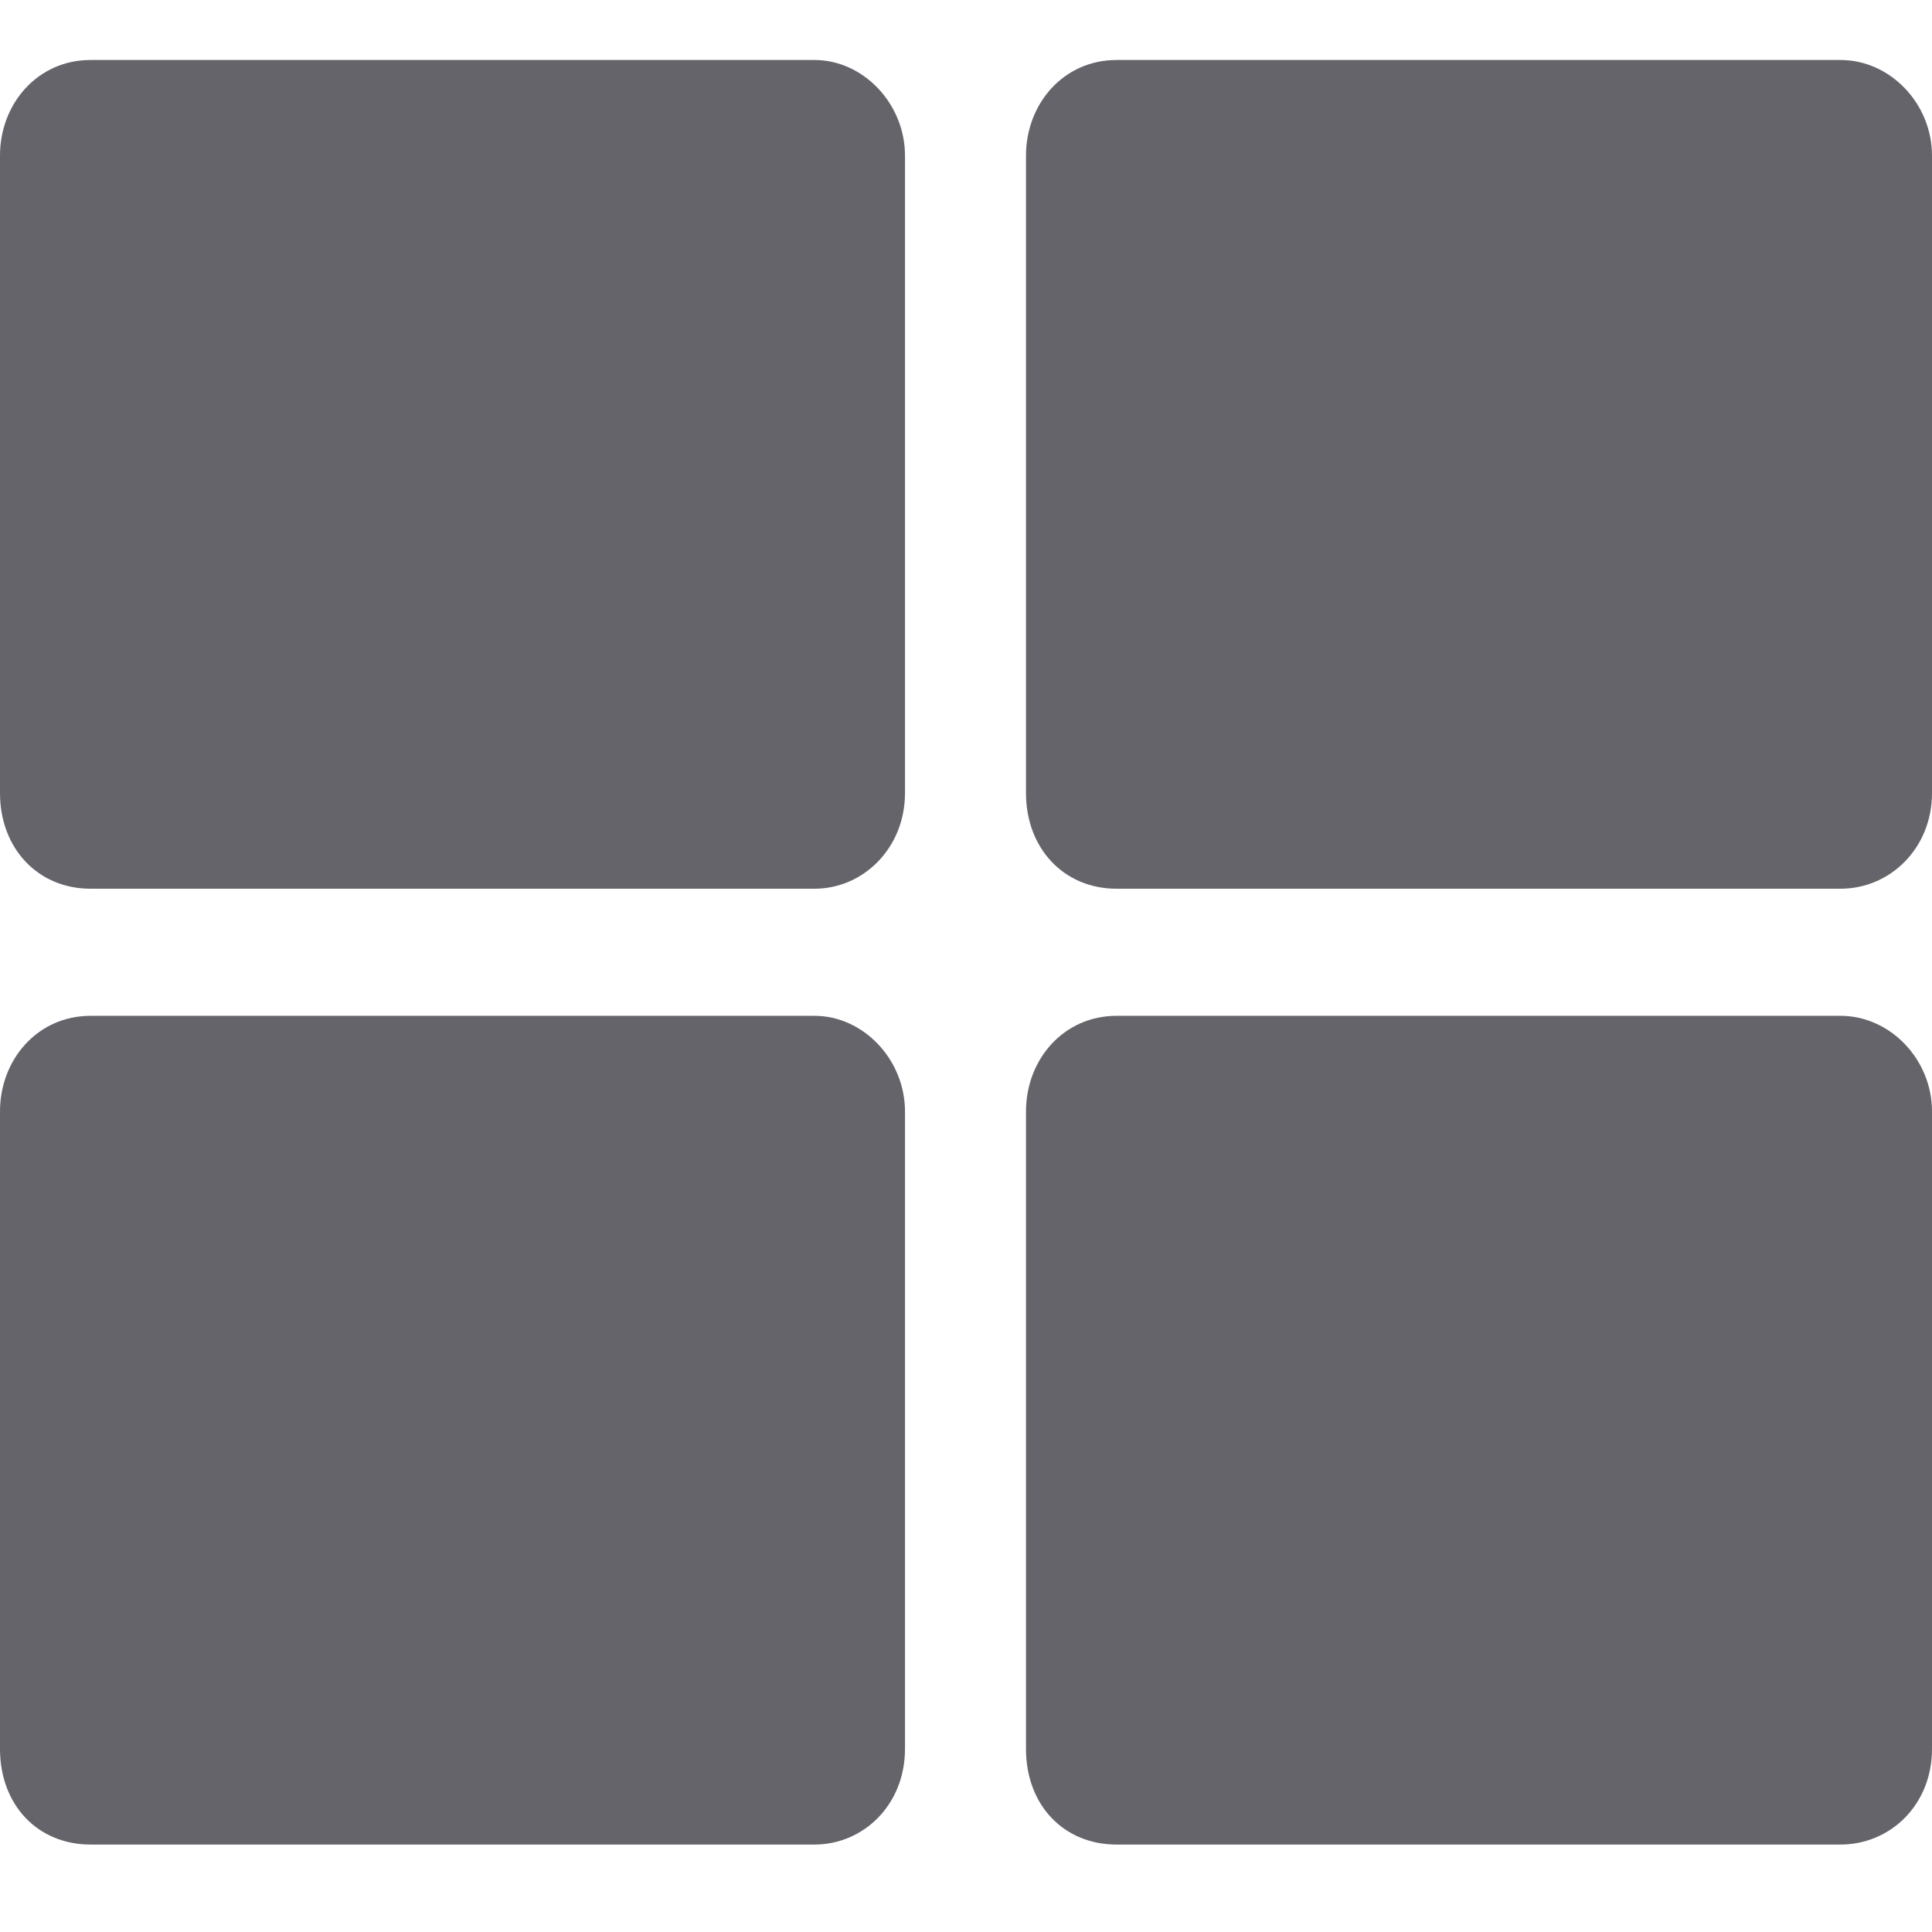 <svg width="19" height="19" viewBox="0 0 19 19" fill="none" xmlns="http://www.w3.org/2000/svg" xmlns:xlink="http://www.w3.org/1999/xlink">
	<desc>
			Created with Pixso.
	</desc>
	<defs>
		<clipPath id="clip11_8">
			<rect id="svg" width="19" height="19" fill="white" fill-opacity="0"/>
		</clipPath>
	</defs>
	<g clip-path="url(#clip11_8)">
		<path id="path" d="M10.98 0.59L18.1 0.59C18.59 0.59 19 1.02 19 1.53L19 7.8C19 8.34 18.59 8.74 18.1 8.74L10.98 8.74C10.46 8.74 10.09 8.34 10.09 7.8L10.09 1.53C10.09 1.02 10.46 0.59 10.98 0.59ZM8.01 0.59C8.49 0.59 8.9 1.02 8.9 1.53L8.9 7.8C8.9 8.34 8.49 8.74 8.01 8.74L0.89 8.74C0.37 8.74 0 8.34 0 7.8L0 1.53C0 1.02 0.37 0.59 0.89 0.59L8.01 0.59ZM0 10.93C0 10.42 0.37 9.99 0.89 9.99L8.01 9.99C8.49 9.99 8.9 10.42 8.9 10.93L8.9 17.2C8.9 17.75 8.49 18.14 8.01 18.14L0.89 18.14C0.37 18.14 0 17.75 0 17.2L0 10.93ZM10.98 18.14C10.46 18.14 10.09 17.75 10.09 17.2L10.09 10.93C10.09 10.42 10.46 9.99 10.98 9.99L18.1 9.99C18.59 9.99 19 10.42 19 10.93L19 17.2C19 17.75 18.59 18.14 18.1 18.14L10.98 18.14Z" fill="#65646A" fill-opacity="1" fill-rule="nonzero"/>
	</g>
</svg>

